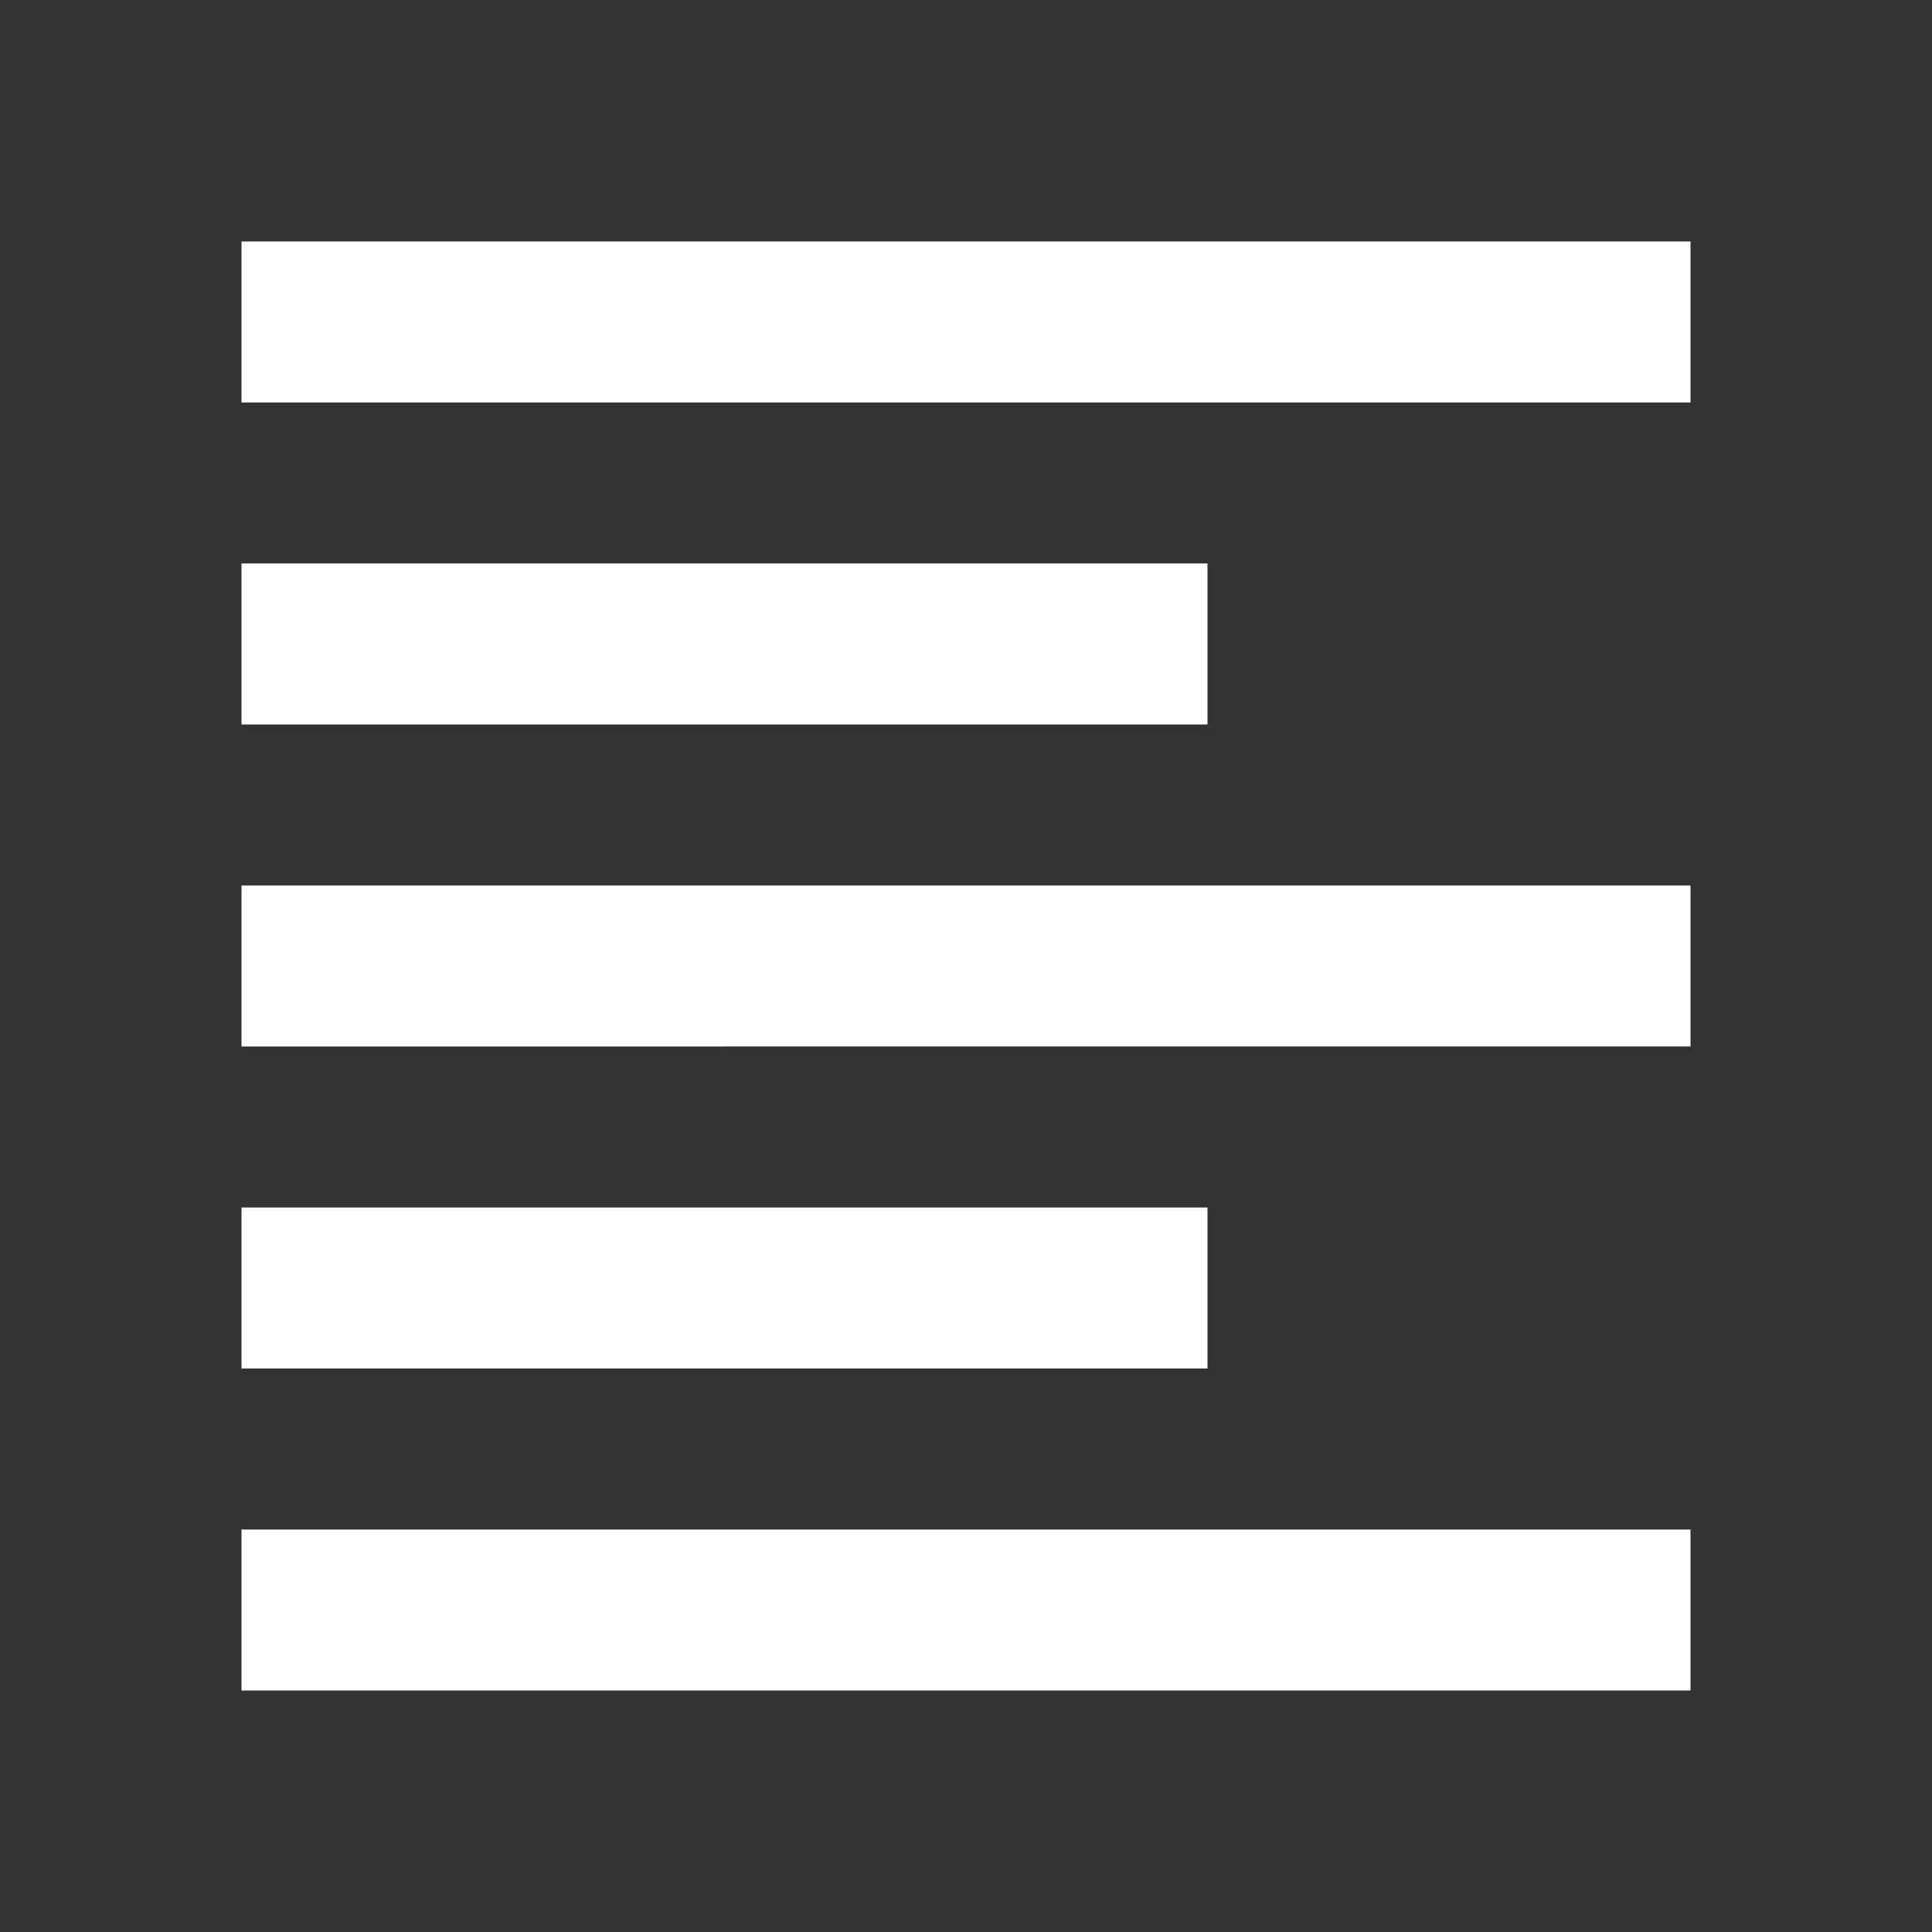 <svg xmlns="http://www.w3.org/2000/svg" height="24" viewBox="0 -960 960 960" width="24"><rect x="0" y="-960" width="960" height="960" fill="#333333" stroke="none"/><path d="M120-120v-80h720v80H120Zm0-160v-80h480v80H120Zm0-160v-80h720v80H120Zm0-160v-80h480v80H120Zm0-160v-80h720v80H120Z" fill="white"/></svg>